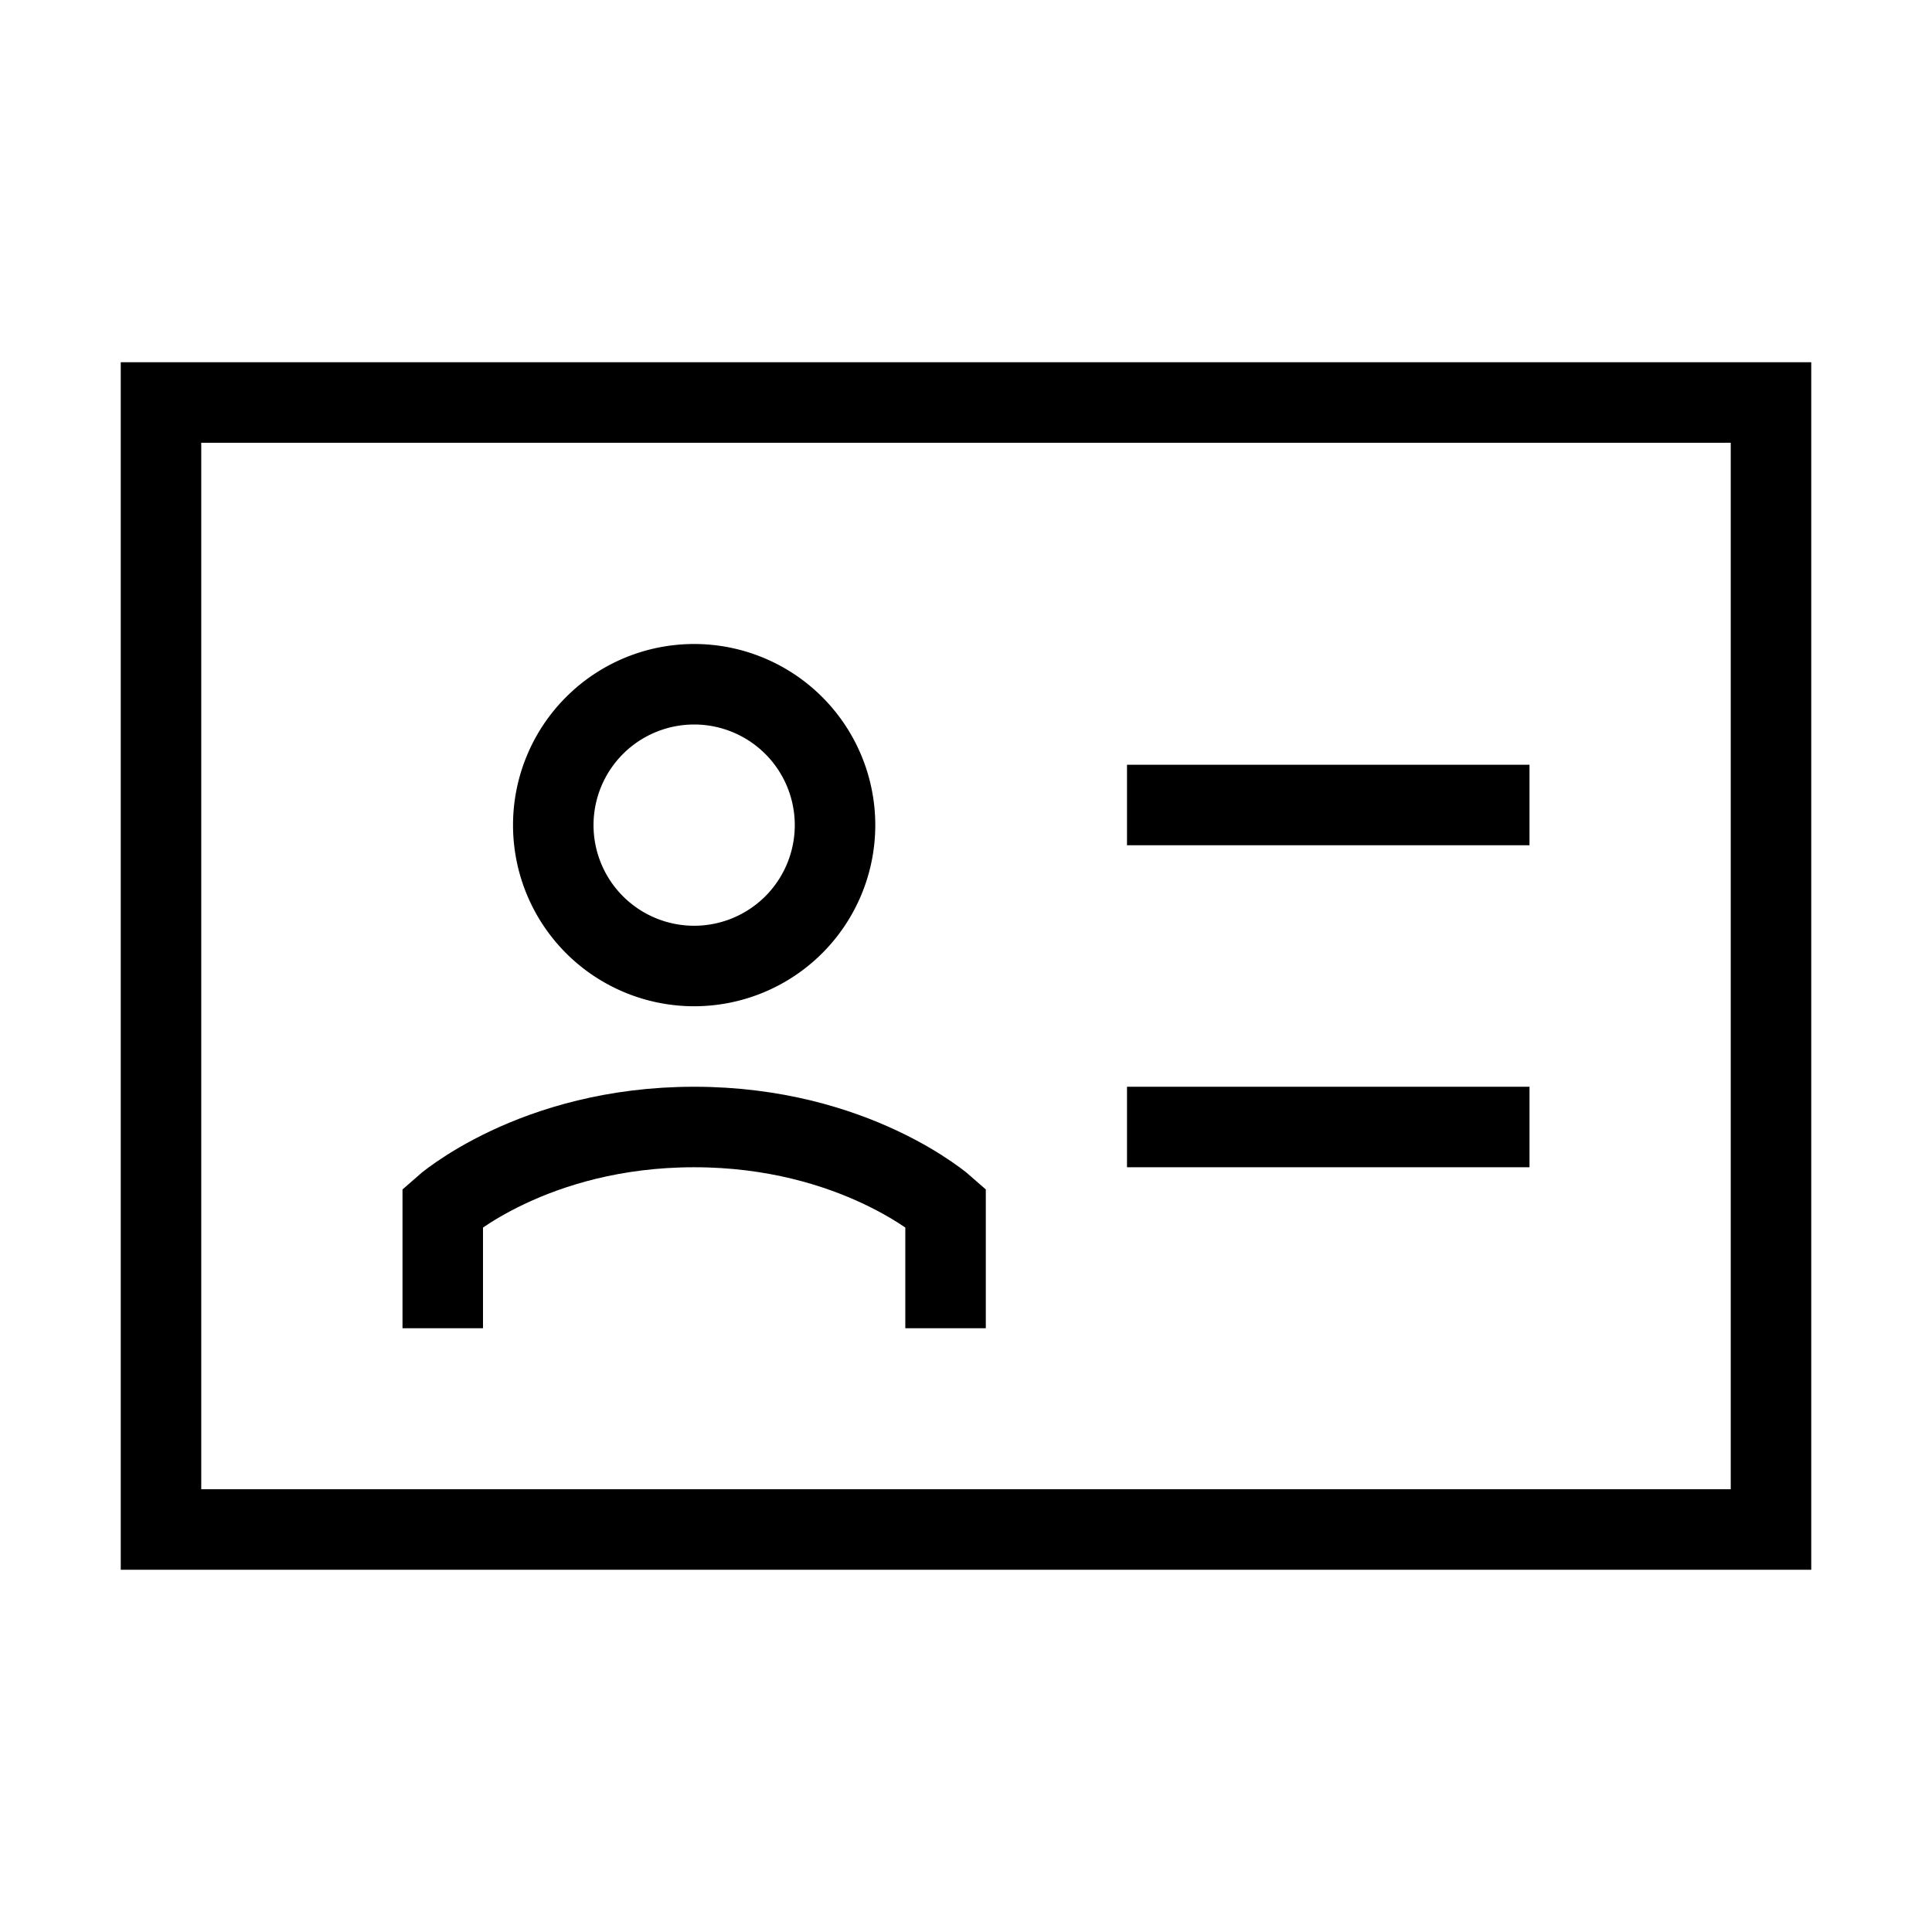 <svg xmlns="http://www.w3.org/2000/svg" fill="none" viewBox="0 0 24 24" id="User-Identifier-Card--Streamline-Sharp">
  <desc>
    User Identifier Card Streamline Icon: https://streamlinehq.com
  </desc>
  <g id="user-identifier-card">
    <path id="Ellipse 362" stroke="#000000" d="M6.873 10.25a1.75 1.75 0 1 0 3.5 0 1.75 1.75 0 1 0 -3.5 0" stroke-width="1"></path>
    <path id="Ellipse 363" stroke="#000000" d="M5.5 16.5V15s1.123 -1 3.123 -1c2 0 3.123 1 3.123 1v1.5" stroke-width="1"></path>
    <path id="Rectangle 438" stroke="#000000" d="M2 5h20v14H2z" stroke-width="1"></path>
    <path id="Vector 1161" stroke="#000000" d="M14 10h5" stroke-width="1"></path>
    <path id="Vector 1162" stroke="#000000" d="M19 14h-5" stroke-width="1"></path>
  </g>
</svg>